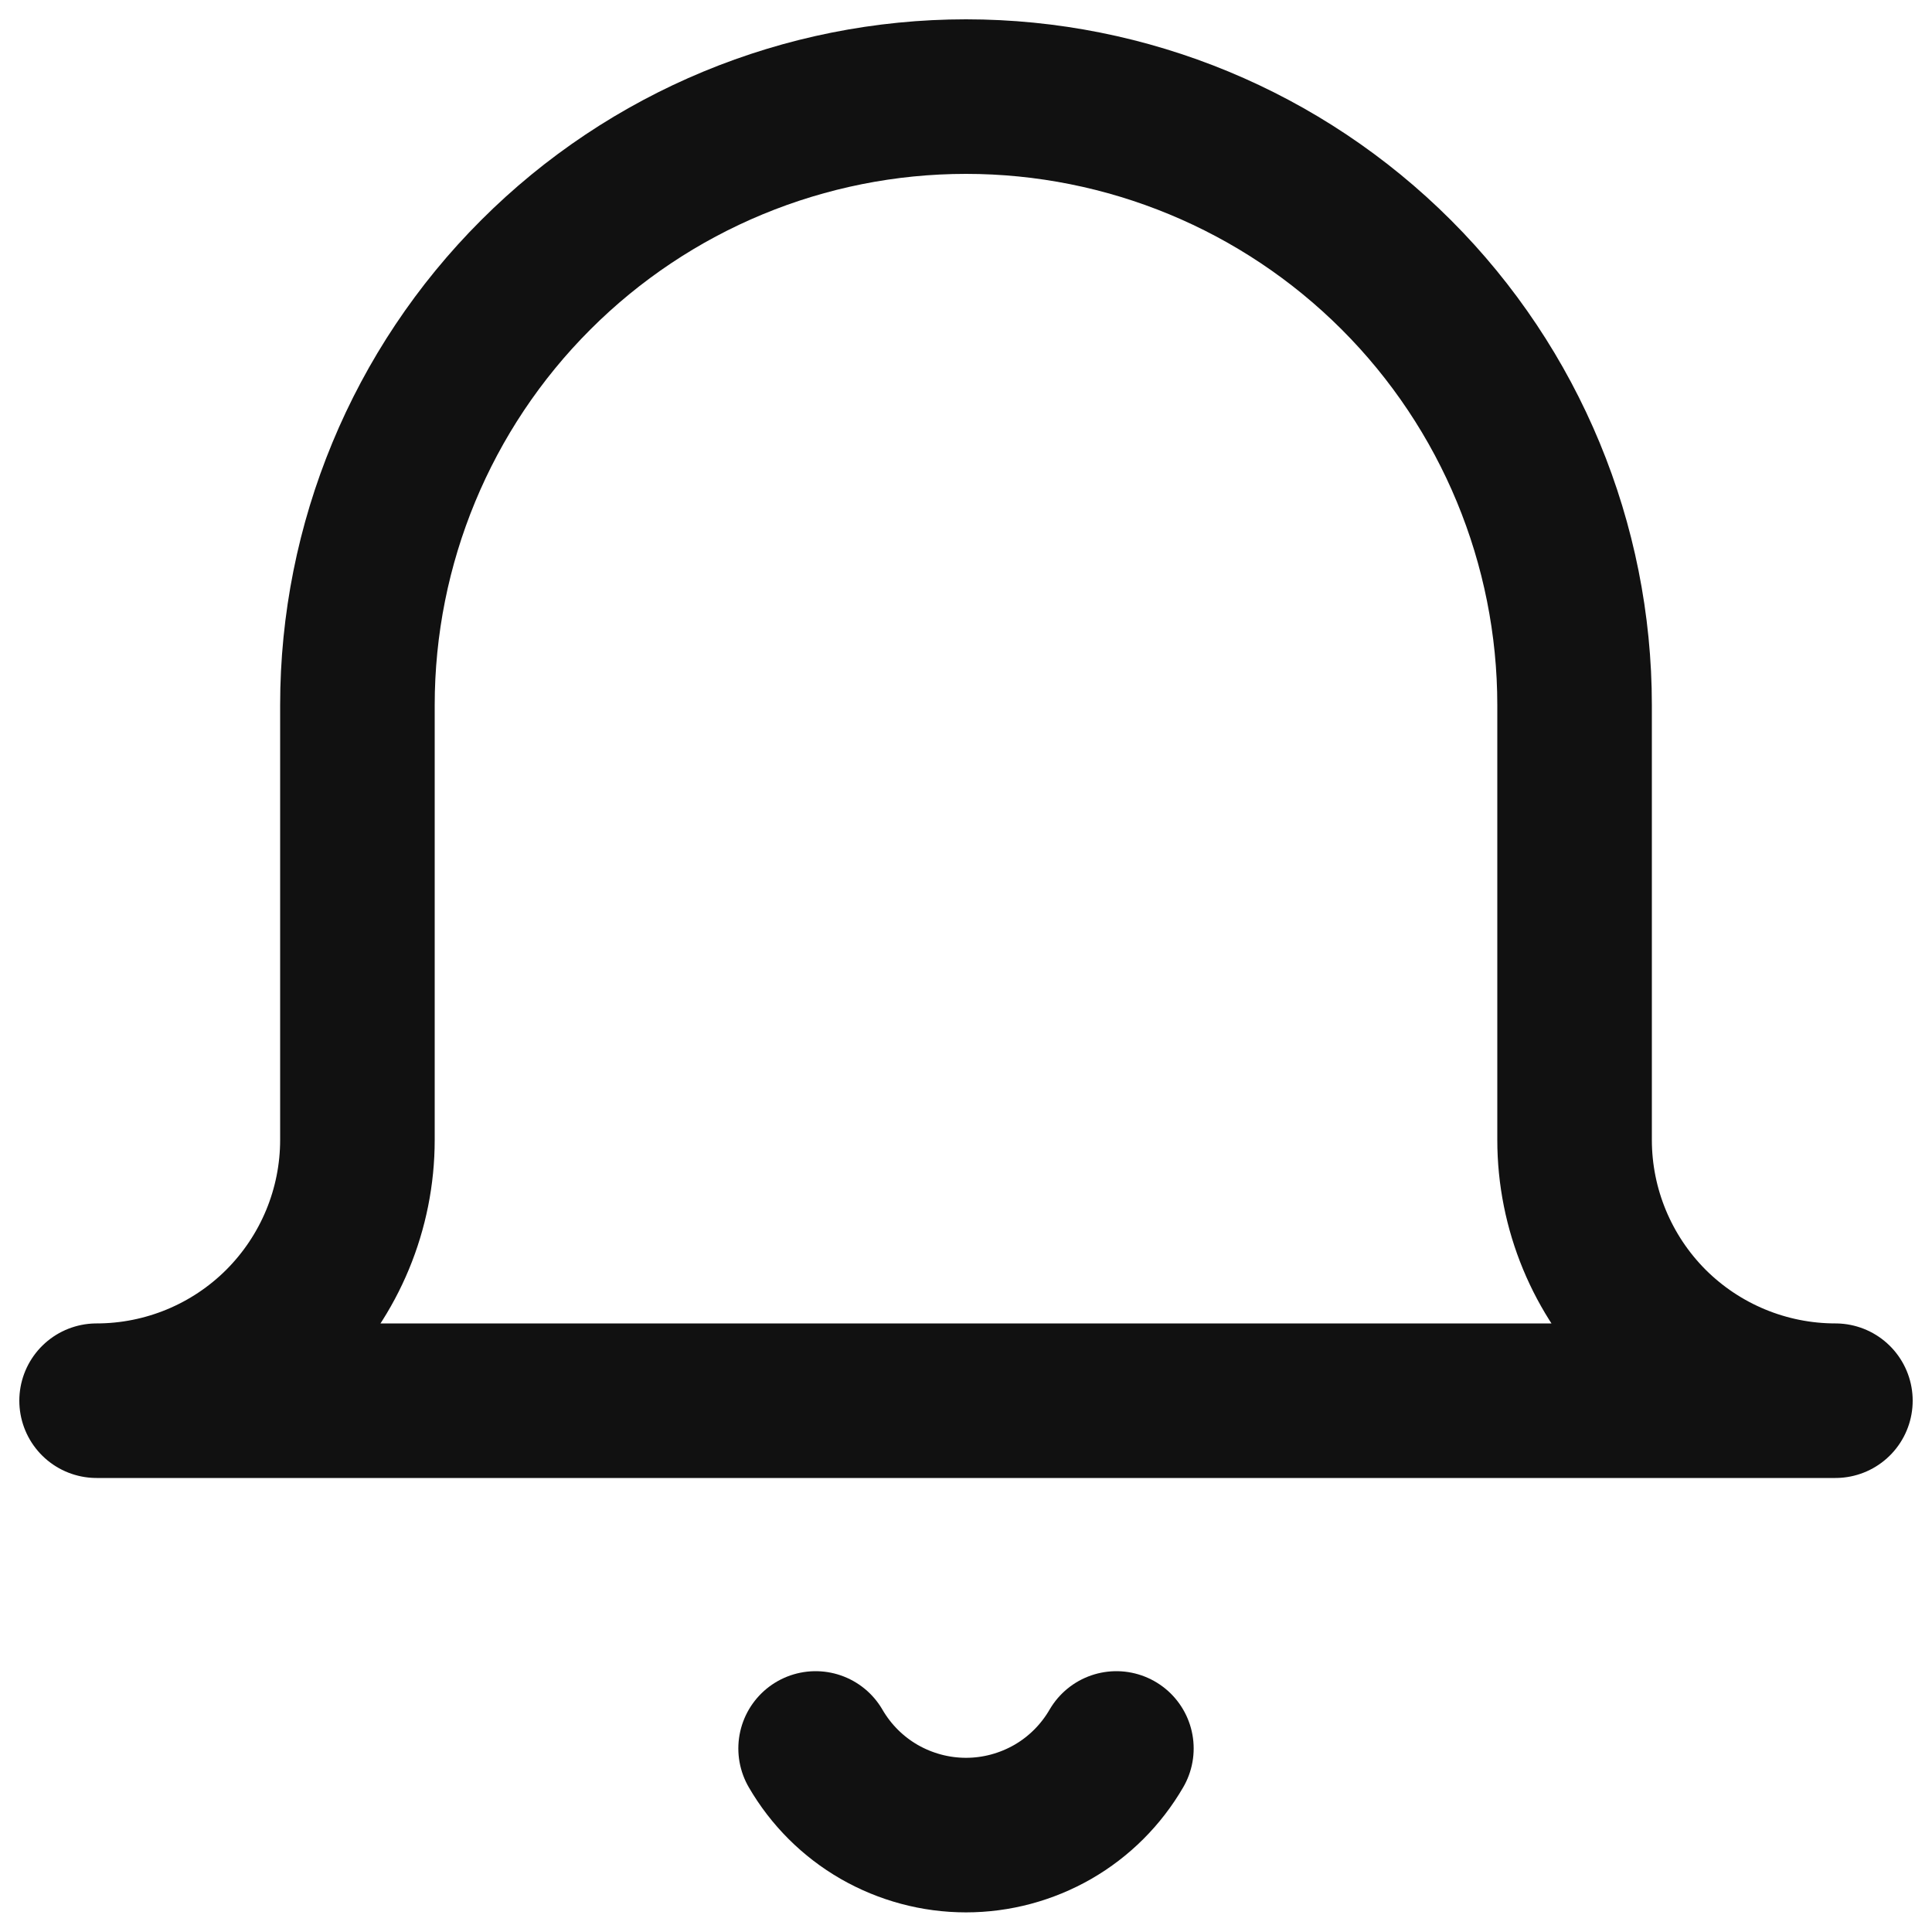 <svg width="25" height="25" viewBox="0 0 25 25" fill="none" xmlns="http://www.w3.org/2000/svg">
<path d="M14.446 22.625C14.248 22.966 13.965 23.249 13.623 23.446C13.281 23.642 12.894 23.746 12.5 23.746C12.106 23.746 11.719 23.642 11.377 23.446C11.035 23.249 10.752 22.966 10.554 22.625M23.75 18.125H1.25C2.145 18.125 3.004 17.769 3.636 17.137C4.269 16.503 4.625 15.645 4.625 14.75V9.125C4.625 7.036 5.455 5.033 6.932 3.557C8.408 2.08 10.411 1.25 12.5 1.25C14.589 1.25 16.592 2.08 18.069 3.557C19.545 5.033 20.375 7.036 20.375 9.125V14.75C20.375 15.645 20.731 16.503 21.363 17.137C21.996 17.769 22.855 18.125 23.75 18.125Z" stroke="#111111" stroke-width="2" stroke-linecap="round" stroke-linejoin="round"/>
</svg>
